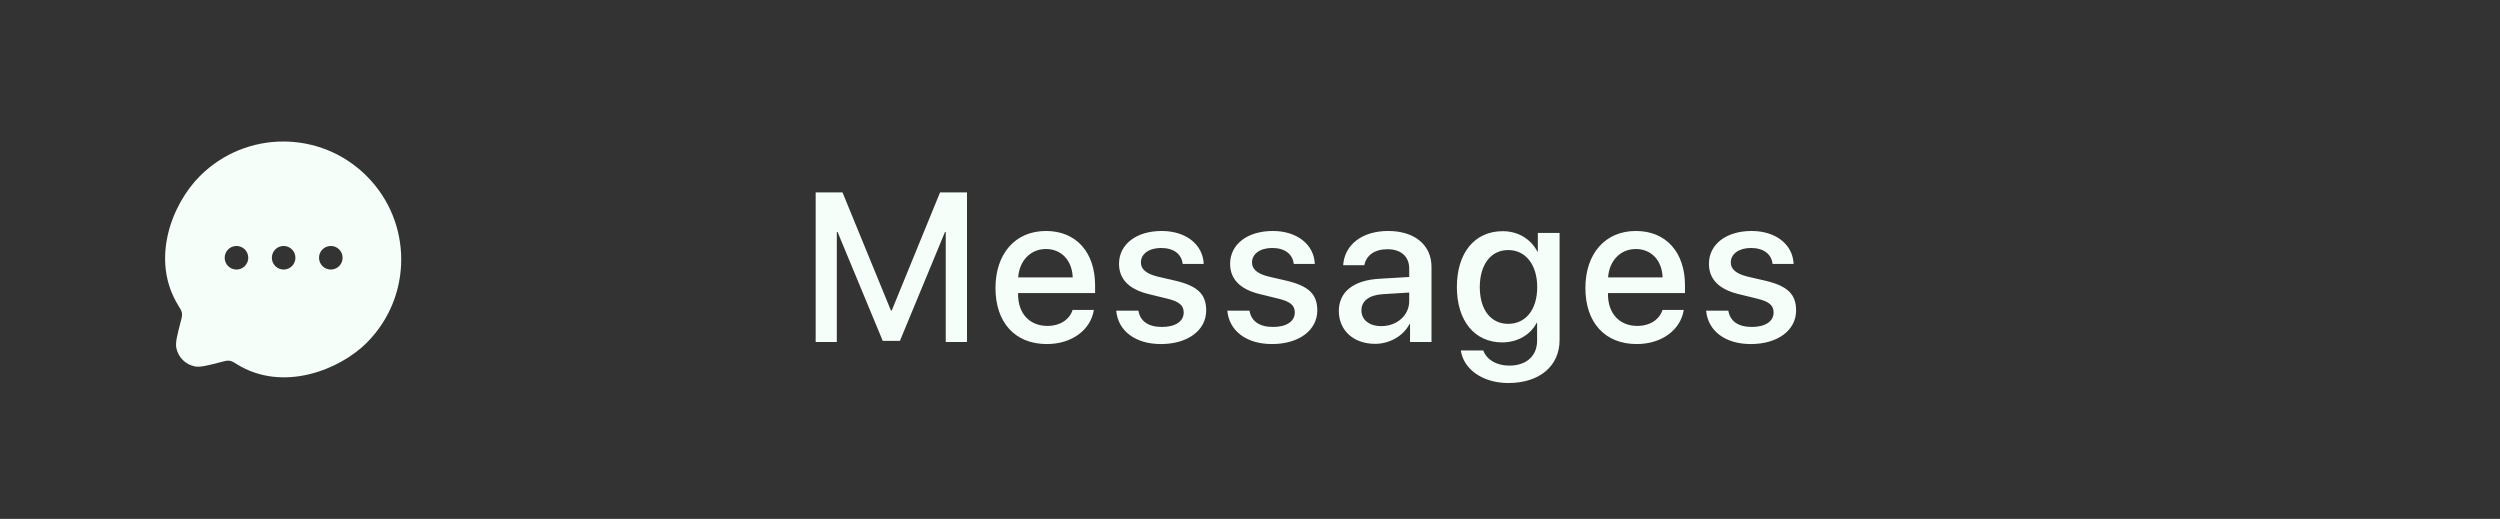 <svg width="212" height="44" viewBox="0 0 212 44" fill="none" xmlns="http://www.w3.org/2000/svg">
<rect x="0" y="0" width="212" height="44" fill="#333333" stroke="none"/>
<path fill-rule="evenodd" clip-rule="evenodd" d="M20.096 30.891C24.005 33.307 28.823 31.343 31.094 29.071C35 25.166 35 18.834 31.094 14.929C27.189 11.024 20.858 11.024 16.952 14.929C14.584 17.297 12.708 22.027 15.132 25.928C15.266 26.144 15.333 26.252 15.366 26.335C15.429 26.492 15.447 26.613 15.434 26.781C15.428 26.87 15.402 26.97 15.35 27.17C15.024 28.427 14.861 29.056 14.953 29.509C15.113 30.296 15.728 30.91 16.514 31.07C16.967 31.163 17.596 31 18.854 30.674C19.054 30.622 19.154 30.596 19.242 30.589C19.41 30.576 19.53 30.594 19.687 30.656C19.769 30.689 19.878 30.756 20.096 30.891ZM21.053 21.858C21.053 22.41 20.605 22.858 20.053 22.858C19.5 22.858 19.053 22.41 19.053 21.858C19.053 21.305 19.5 20.858 20.053 20.858C20.605 20.858 21.053 21.305 21.053 21.858ZM25.053 21.858C25.053 22.41 24.605 22.858 24.053 22.858C23.5 22.858 23.053 22.41 23.053 21.858C23.053 21.305 23.5 20.858 24.053 20.858C24.605 20.858 25.053 21.305 25.053 21.858ZM28.053 22.858C28.605 22.858 29.053 22.41 29.053 21.858C29.053 21.305 28.605 20.858 28.053 20.858C27.5 20.858 27.053 21.305 27.053 21.858C27.053 22.41 27.5 22.858 28.053 22.858Z" fill="#F5FEF9"/>
<path d="M82.001 29H80.199V19.666H80.138L76.314 28.903H74.856L71.023 19.666H70.962V29H69.169V16.317H71.445L75.55 26.328H75.62L79.716 16.317H82.001V29ZM88.698 21.116C87.37 21.116 86.439 22.127 86.342 23.524H90.965C90.921 22.109 90.025 21.116 88.698 21.116ZM90.956 26.284H92.758C92.494 27.972 90.895 29.176 88.777 29.176C86.061 29.176 84.417 27.339 84.417 24.421C84.417 21.52 86.087 19.587 88.698 19.587C91.264 19.587 92.864 21.398 92.864 24.201V24.852H86.333V24.966C86.333 26.574 87.3 27.638 88.821 27.638C89.902 27.638 90.701 27.093 90.956 26.284ZM94.893 22.373C94.893 20.721 96.352 19.587 98.514 19.587C100.571 19.587 102.012 20.738 102.074 22.382H100.29C100.202 21.547 99.525 21.028 98.462 21.028C97.433 21.028 96.748 21.529 96.748 22.259C96.748 22.83 97.205 23.217 98.163 23.454L99.718 23.814C101.582 24.263 102.285 24.966 102.285 26.328C102.285 28.016 100.711 29.176 98.444 29.176C96.255 29.176 94.805 28.042 94.656 26.346H96.537C96.686 27.233 97.372 27.726 98.532 27.726C99.674 27.726 100.378 27.251 100.378 26.504C100.378 25.915 100.026 25.59 99.059 25.344L97.407 24.939C95.737 24.535 94.893 23.665 94.893 22.373ZM104.314 22.373C104.314 20.721 105.773 19.587 107.935 19.587C109.992 19.587 111.433 20.738 111.495 22.382H109.711C109.623 21.547 108.946 21.028 107.883 21.028C106.854 21.028 106.169 21.529 106.169 22.259C106.169 22.83 106.626 23.217 107.584 23.454L109.139 23.814C111.003 24.263 111.706 24.966 111.706 26.328C111.706 28.016 110.133 29.176 107.865 29.176C105.677 29.176 104.226 28.042 104.077 26.346H105.958C106.107 27.233 106.793 27.726 107.953 27.726C109.096 27.726 109.799 27.251 109.799 26.504C109.799 25.915 109.447 25.59 108.48 25.344L106.828 24.939C105.158 24.535 104.314 23.665 104.314 22.373ZM117.137 27.655C118.464 27.655 119.501 26.741 119.501 25.537V24.808L117.225 24.948C116.091 25.027 115.449 25.528 115.449 26.319C115.449 27.128 116.117 27.655 117.137 27.655ZM116.609 29.158C114.799 29.158 113.533 28.033 113.533 26.372C113.533 24.755 114.773 23.762 116.97 23.639L119.501 23.489V22.777C119.501 21.749 118.807 21.134 117.647 21.134C116.548 21.134 115.862 21.661 115.695 22.487H113.902C114.008 20.817 115.432 19.587 117.717 19.587C119.958 19.587 121.391 20.773 121.391 22.628V29H119.571V27.48H119.527C118.991 28.508 117.822 29.158 116.609 29.158ZM127.894 27.462C129.379 27.462 130.355 26.258 130.355 24.351C130.355 22.452 129.379 21.204 127.894 21.204C126.435 21.204 125.486 22.426 125.486 24.351C125.486 26.284 126.435 27.462 127.894 27.462ZM127.912 32.48C125.732 32.48 124.115 31.32 123.877 29.721H125.785C126.057 30.494 126.901 31.004 127.982 31.004C129.467 31.004 130.346 30.16 130.346 28.895V27.374H130.311C129.792 28.376 128.703 29.035 127.384 29.035C125.064 29.035 123.543 27.225 123.543 24.342C123.543 21.433 125.055 19.605 127.428 19.605C128.738 19.605 129.81 20.264 130.372 21.336H130.408V19.754H132.253V28.833C132.253 31.039 130.548 32.48 127.912 32.48ZM138.721 21.116C137.394 21.116 136.463 22.127 136.366 23.524H140.989C140.945 22.109 140.049 21.116 138.721 21.116ZM140.98 26.284H142.782C142.518 27.972 140.919 29.176 138.8 29.176C136.085 29.176 134.441 27.339 134.441 24.421C134.441 21.52 136.111 19.587 138.721 19.587C141.288 19.587 142.887 21.398 142.887 24.201V24.852H136.357V24.966C136.357 26.574 137.324 27.638 138.844 27.638C139.925 27.638 140.725 27.093 140.98 26.284ZM144.917 22.373C144.917 20.721 146.376 19.587 148.538 19.587C150.595 19.587 152.036 20.738 152.098 22.382H150.313C150.226 21.547 149.549 21.028 148.485 21.028C147.457 21.028 146.771 21.529 146.771 22.259C146.771 22.83 147.228 23.217 148.186 23.454L149.742 23.814C151.605 24.263 152.309 24.966 152.309 26.328C152.309 28.016 150.735 29.176 148.468 29.176C146.279 29.176 144.829 28.042 144.68 26.346H146.561C146.71 27.233 147.395 27.726 148.556 27.726C149.698 27.726 150.401 27.251 150.401 26.504C150.401 25.915 150.05 25.59 149.083 25.344L147.431 24.939C145.761 24.535 144.917 23.665 144.917 22.373Z" fill="#F5FEF9"/>
</svg>
